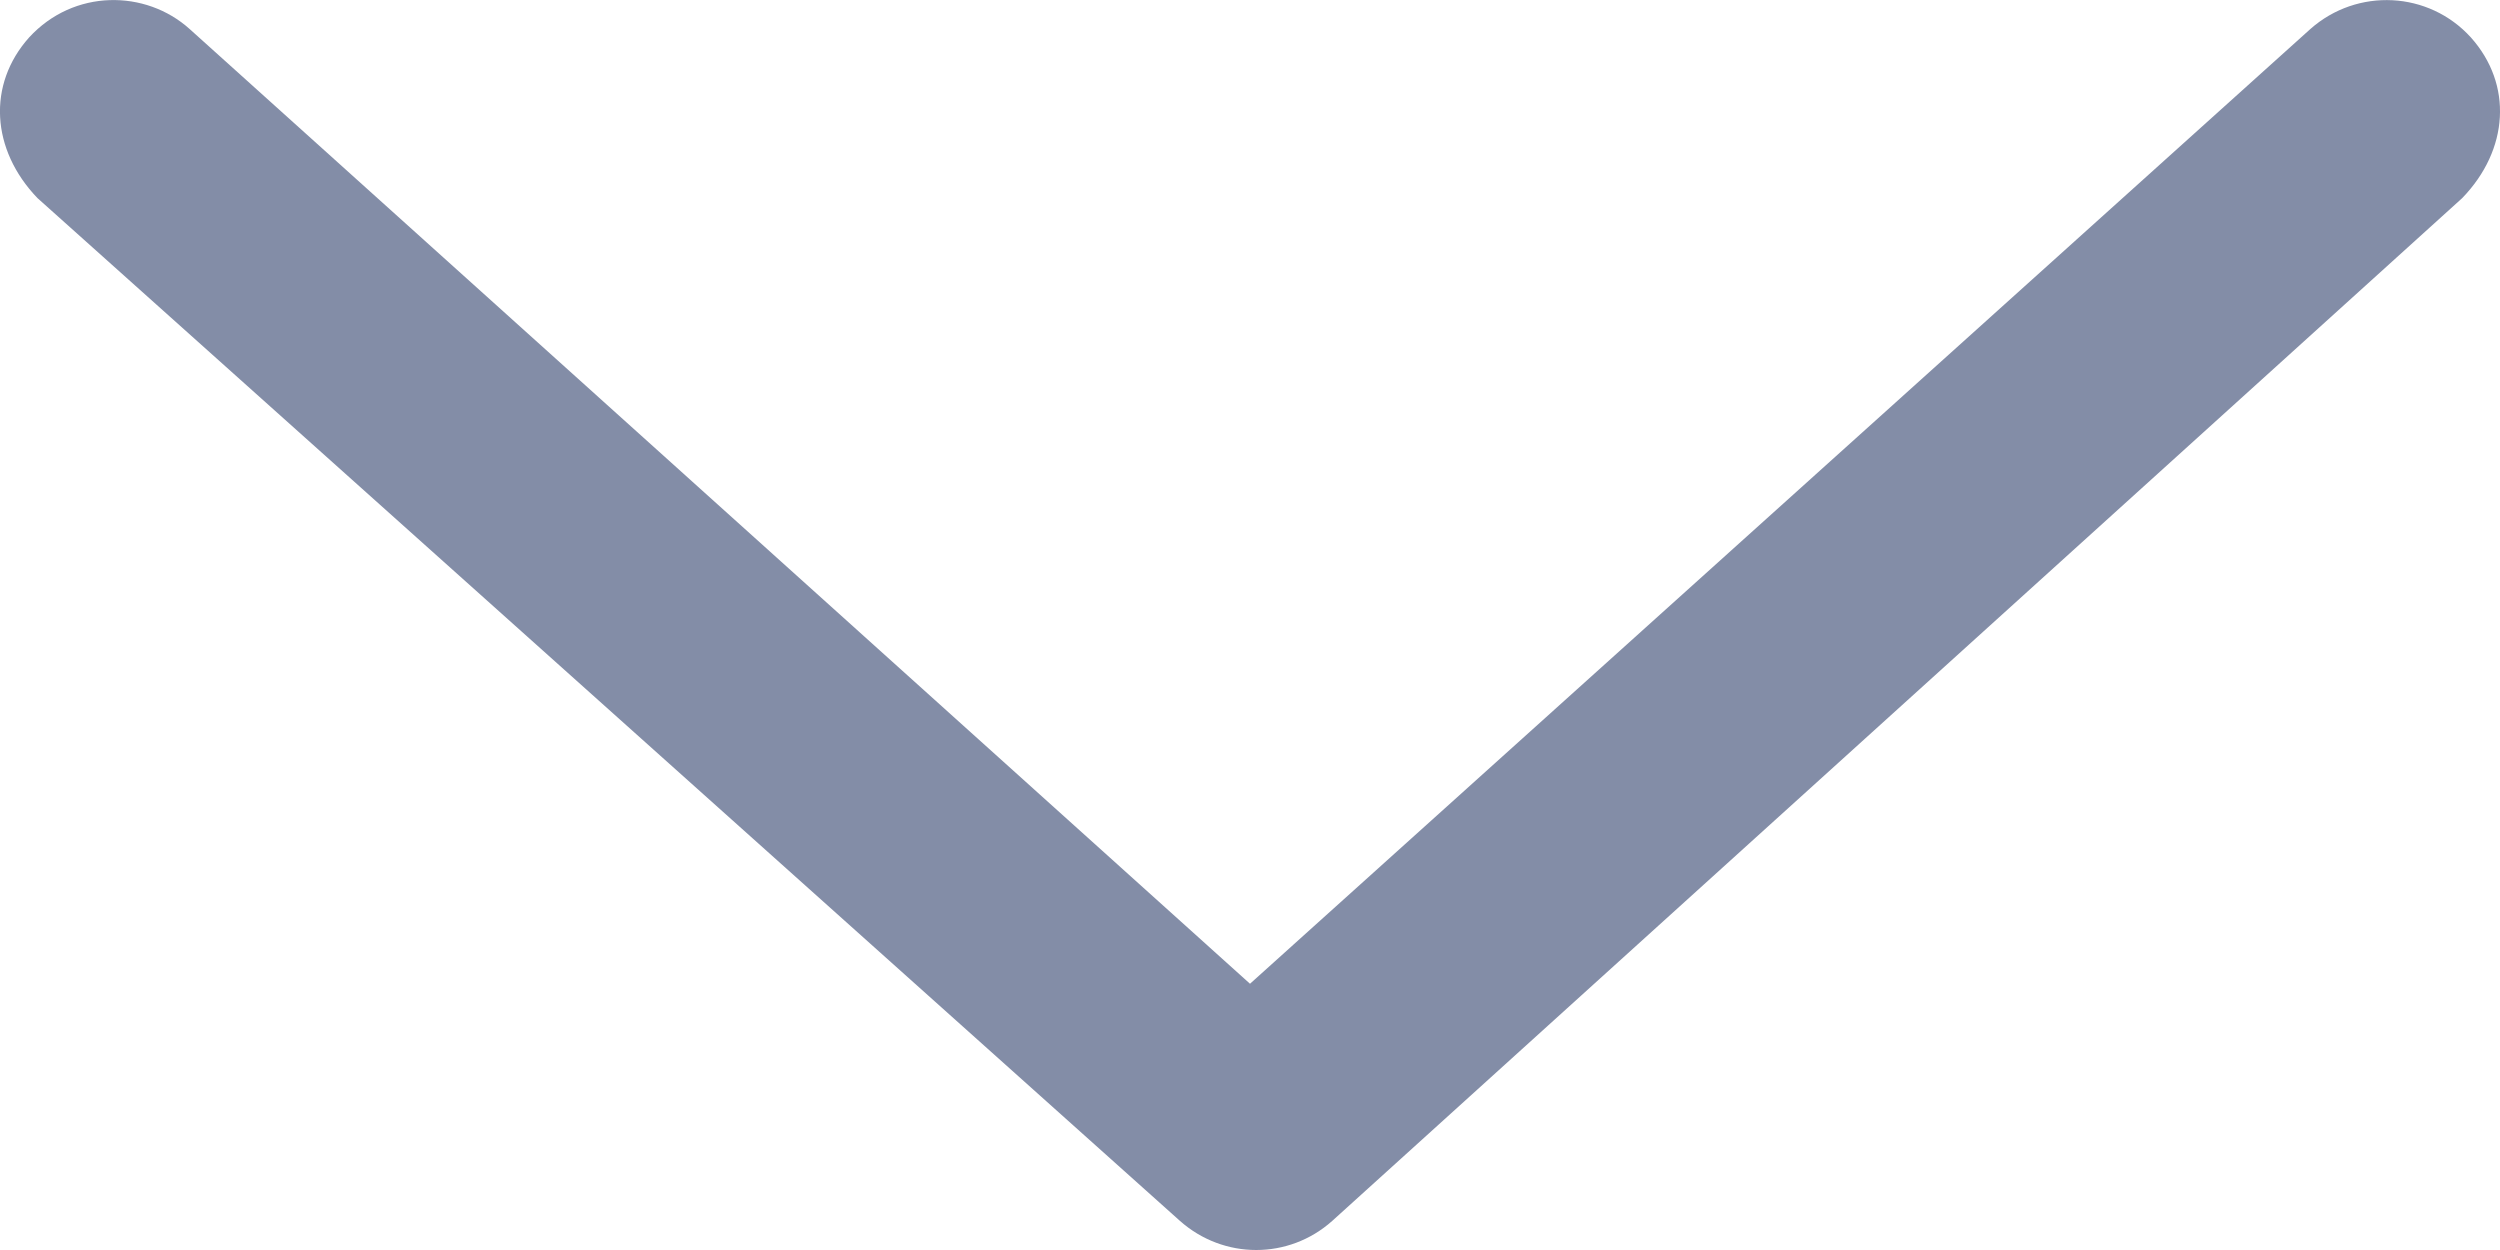 <svg width="8" height="4" viewBox="0 0 8 4" fill="none" xmlns="http://www.w3.org/2000/svg">
<path d="M7.879 0.634L4.263 3.907C4.124 4.031 3.916 4.031 3.776 3.907L0.12 0.634C-0.029 0.479 -0.041 0.27 0.093 0.12C0.236 -0.036 0.466 -0.034 0.607 0.093L4 3.148L7.393 0.093C7.543 -0.04 7.772 -0.029 7.907 0.12C8.041 0.27 8.029 0.479 7.879 0.634Z" fill="#838DA7"/>
</svg>
